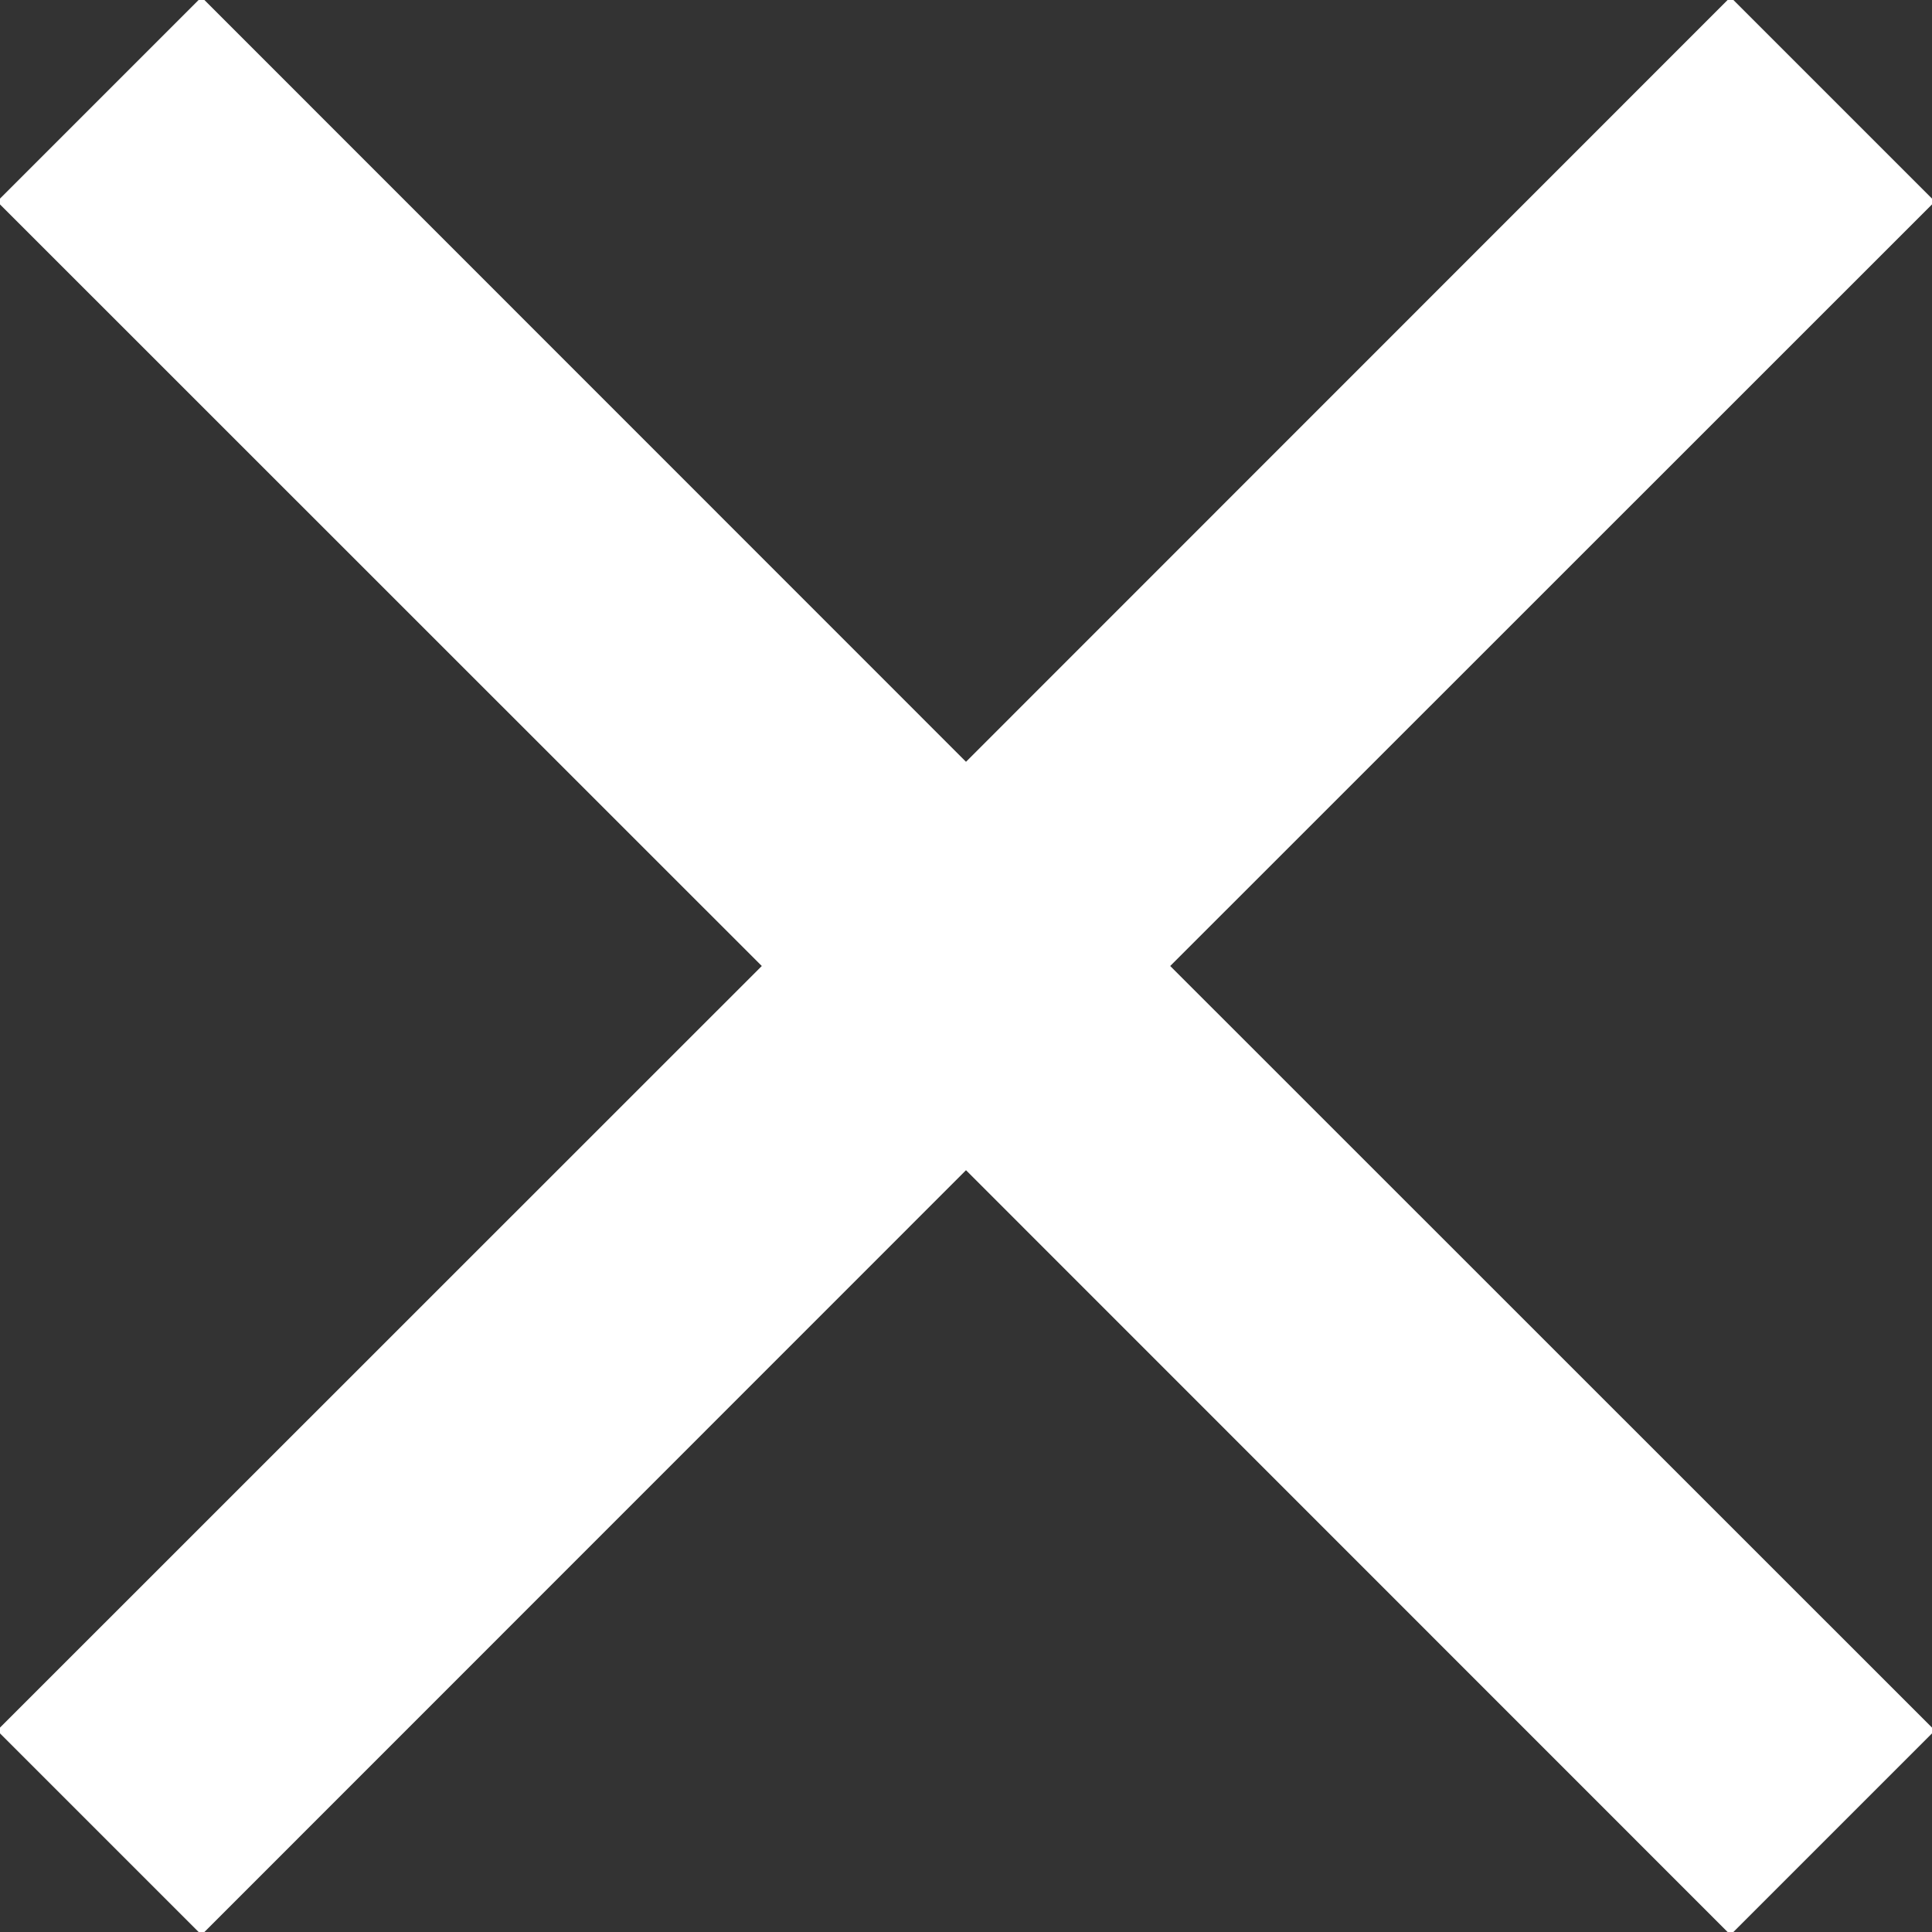 <svg xmlns="http://www.w3.org/2000/svg" xmlns:xlink="http://www.w3.org/1999/xlink" width="10px"
     height="10px">
  <rect width="100%" height="100%" fill="#333333" stroke="none"/>
  <path fill-rule="evenodd" fill="rgb(255, 255, 255)"
        d="M10.015,8.957 L8.957,10.015 L5.000,6.057 L1.043,10.015 L-0.015,8.957 L3.943,5.000 L-0.015,1.043 L1.043,-0.015 L5.000,3.943 L8.957,-0.015 L10.015,1.043 L6.057,5.000 L10.015,8.957 Z"/>
</svg>
